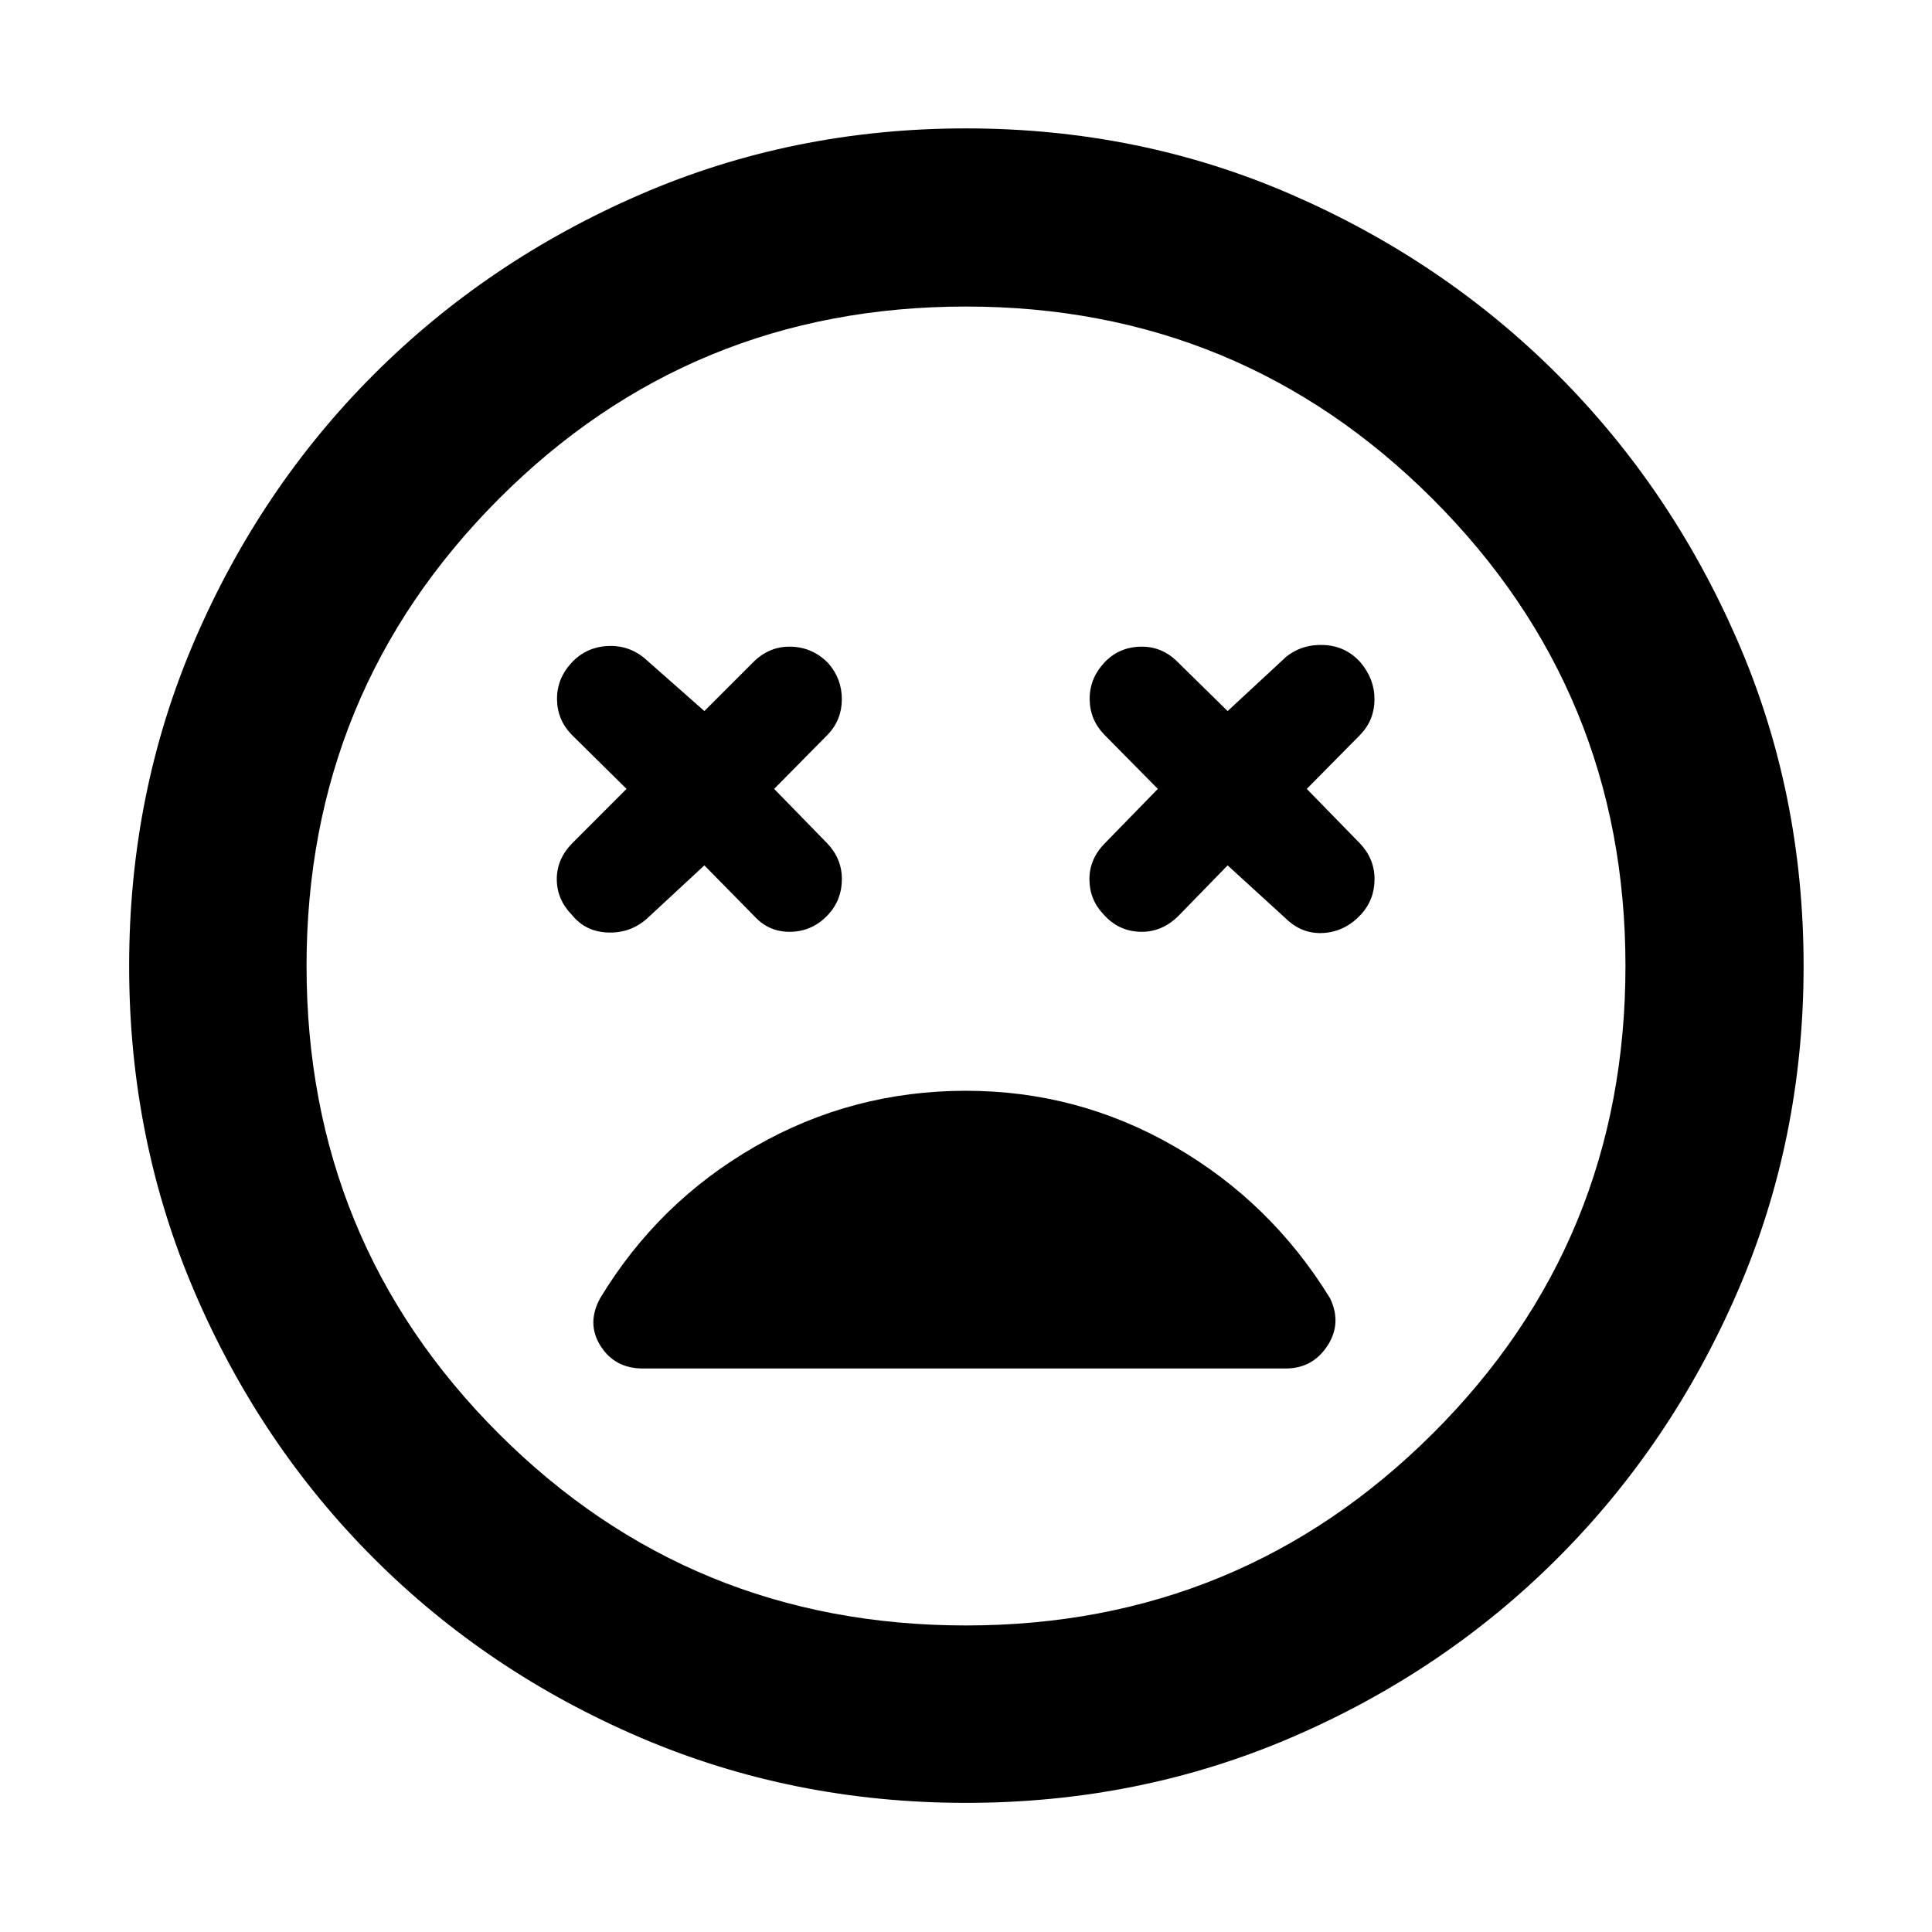 <svg xmlns="http://www.w3.org/2000/svg" height="40" viewBox="0 -960 960 960" width="40"><path d="m350-530 25 25.43q7.33 7.9 18.17 7.57 10.83-.33 18.5-8.67 6.66-7.33 6.66-17.5 0-10.16-7.33-17.83l-26.33-27 26.66-27q6.96-7.33 6.98-17.5.02-10.17-6.64-17.83-7.67-8-18.5-8.34-10.84-.33-18.84 7.67L350-606.67l-29.44-26q-8.18-6.95-18.87-6.31-10.69.65-17.79 8.41-7.23 7.9-7.12 18.07.12 10.17 7.22 17.5l27.33 27-26.76 26.77q-7.9 7.9-7.9 18.06 0 10.17 7.66 17.94 6.67 8.19 17.69 8.59 11.02.41 19.21-6.69L350-530Zm260 0 29.67 27.1q8 7.33 18.5 6.45 10.5-.88 18.16-9.22Q683-513 683-523.17q0-10.16-7.33-17.83l-26.34-27L676-595q6.96-7.33 6.98-17.5.02-10.17-7.08-18.5-7.23-8-18.07-8.5Q647-640 639-633.57l-29 26.9L585.23-631q-7.9-8-18.73-7.67-10.83.34-17.93 8.1-7.24 7.9-7.12 18.07.12 10.17 7.22 17.5l26.66 27-26.1 26.77q-7.9 7.9-7.9 18.06 0 10.17 7 17.5 7.34 8.34 18.17 8.67 10.83.33 19.17-8L610-530ZM480-64.17q-86.2 0-162.03-32.54T185.7-185.7q-56.45-56.44-88.99-132.27Q64.17-393.8 64.17-480t32.54-161.81q32.54-75.61 88.99-132.09 56.44-56.48 132.27-89.39Q393.8-896.2 480-896.2t161.81 32.91q75.61 32.91 132.09 89.39 56.48 56.48 89.39 132.09Q896.2-566.2 896.2-480t-32.91 162.03q-32.91 75.83-89.39 132.27-56.48 56.45-132.09 88.99Q566.2-64.17 480-64.17ZM480-480Zm0 327.68q136.26 0 231.97-95.4 95.71-95.4 95.71-232.28 0-136.26-95.71-231.97-95.71-95.71-231.97-95.71-136.88 0-232.28 95.71T152.32-480q0 136.88 95.4 232.28T480-152.32ZM480-418q-56.62 0-104.82 27.72-48.19 27.71-76.98 75.38-6.85 12.57.24 23.73 7.1 11.17 20.99 11.17h319.38q13.33 0 20.71-11.17 7.38-11.16 1.38-23.73-29.35-47.77-77.33-75.43Q535.58-418 480-418Z"/></svg>